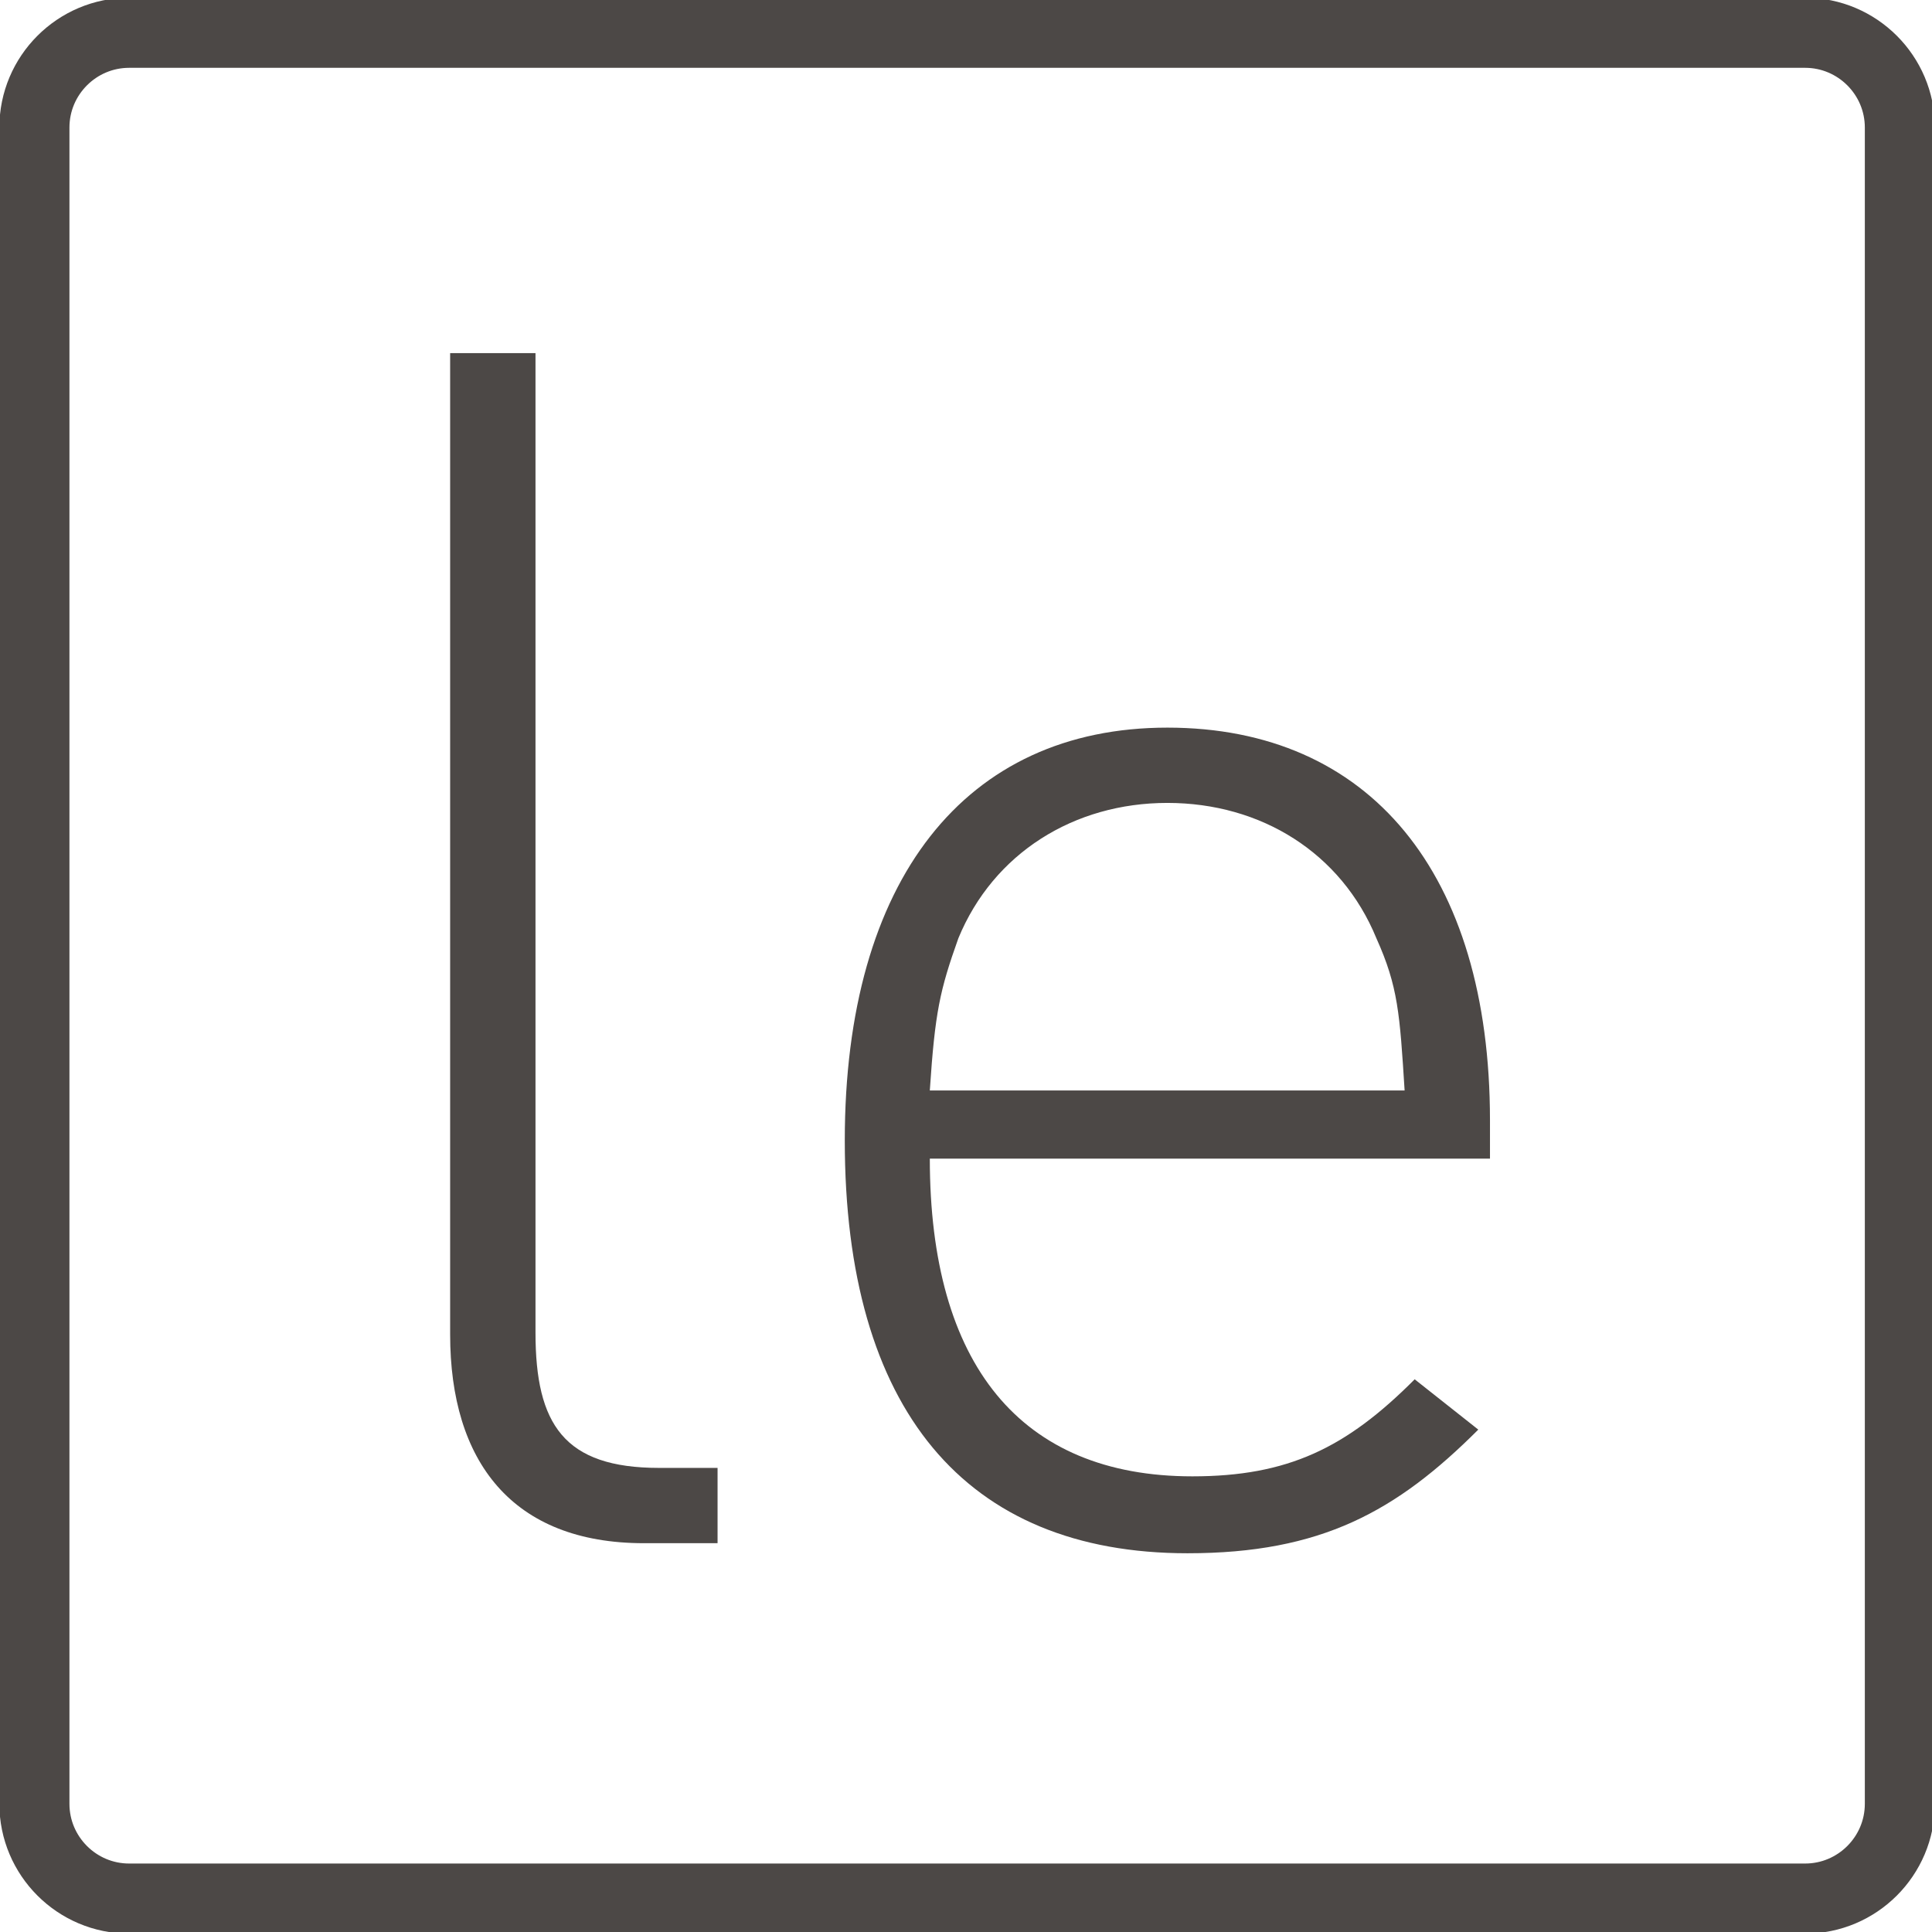 <?xml version="1.0" encoding="utf-8"?>
<!-- Generator: Adobe Illustrator 20.1.0, SVG Export Plug-In . SVG Version: 6.00 Build 0)  -->
<svg version="1.1" id="Ebene_1" xmlns="http://www.w3.org/2000/svg" xmlns:xlink="http://www.w3.org/1999/xlink" x="0px" y="0px"
	 viewBox="0 0 595.3 595.3" style="enable-background:new 0 0 595.3 595.3;" xml:space="preserve">
<style type="text/css">
	.st0{fill:#4C4846;}
	.st1{fill:none;stroke:#4C4846;stroke-width:21.594;}
</style>
<g>
	<g>
		<path class="st0" d="M138.7,411.2V108.8H165v301.8c0,28.3,8.8,41.7,38.1,41.7h18v23.2h-22.7C157.8,475.5,138.7,450.3,138.7,411.2z
			"/>
		<path class="st0" d="M367.4,454.9c29.4,0,47.4-8.7,68.5-29.9l19.6,15.5c-25.2,25.2-48.4,38.1-89.6,38.1
			c-68.5,0-105.6-44.3-105.6-127.2c0-80.3,37.1-127.2,99.4-127.2s99.4,44.8,99.4,121v11.8H286.5
			C286.5,420.4,314.4,454.9,367.4,454.9z M424.1,289.1c-10.8-26.3-35.5-41.7-64.4-41.7c-28.8,0-53.6,15.5-64.4,41.7
			c-5.7,16-7.2,22.7-8.8,46.9h146.3C431.3,312.3,430.8,304,424.1,289.1z"/>
	</g>
	<path class="st1" d="M585.4,555.8c0,16.1-13.1,29.2-29.2,29.2H39.8c-16.1,0-29.2-13.1-29.2-29.2V39.3c0-16.1,13.1-29.2,29.2-29.2
		h516.4c16.1,0,29.2,13.1,29.2,29.2V555.8z"/>
</g>
</svg>

